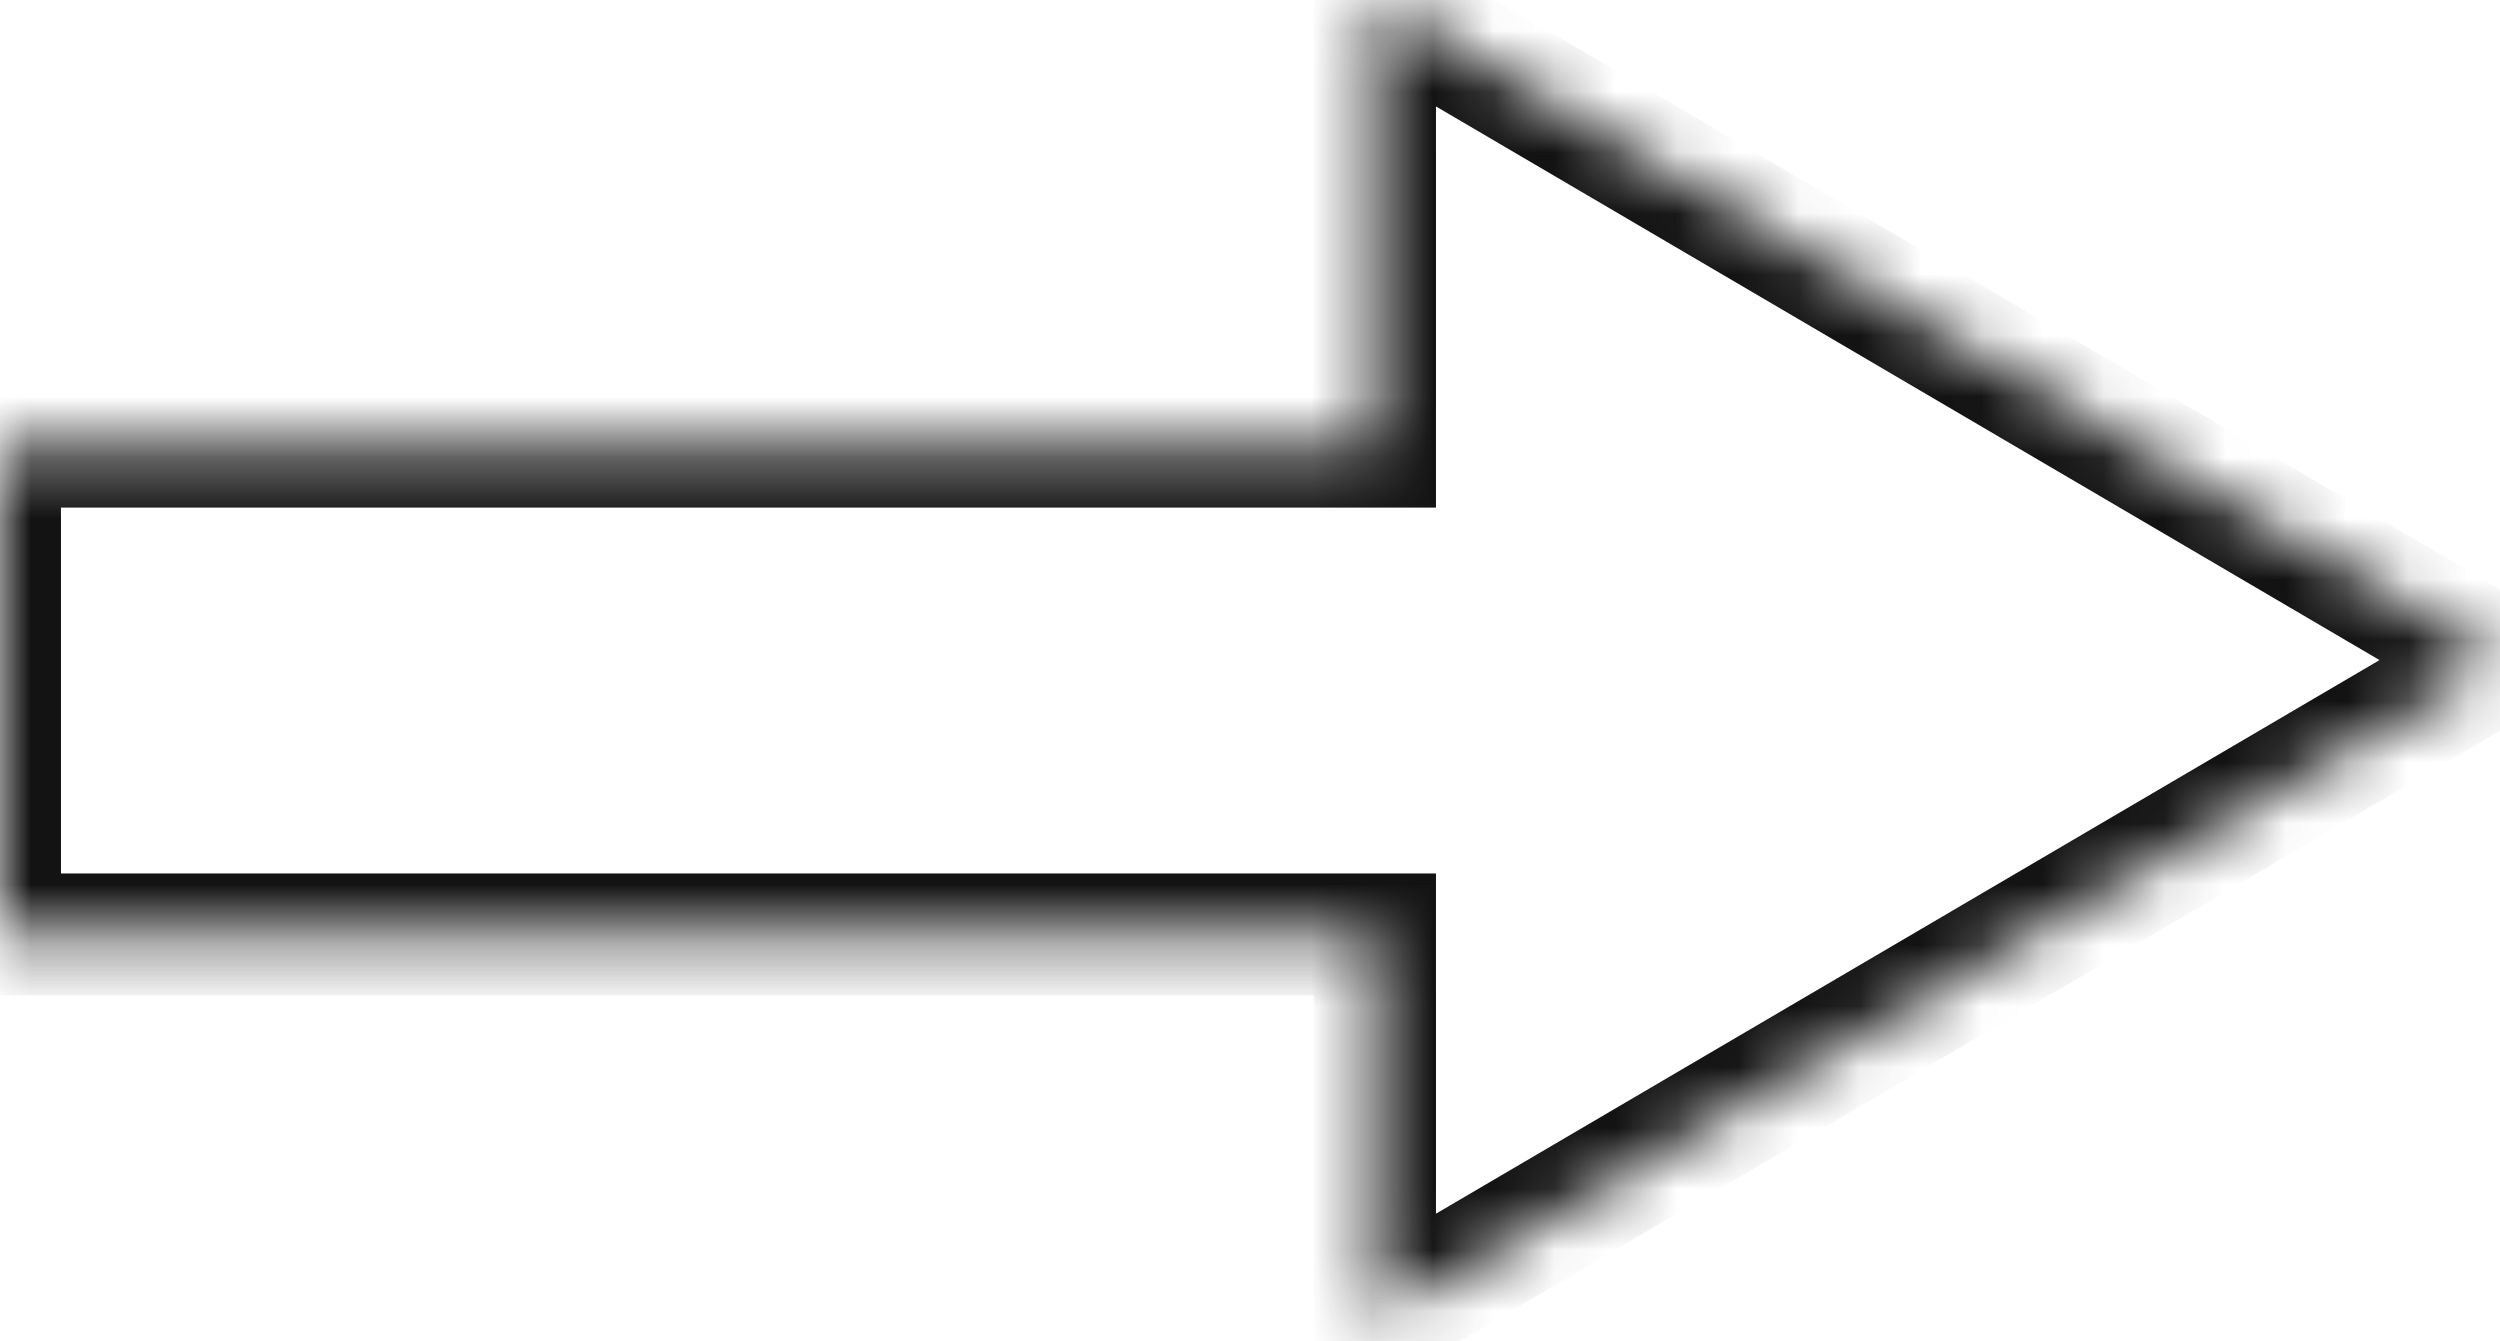 <svg width="41" height="22" viewBox="0 0 41 22" fill="none" xmlns="http://www.w3.org/2000/svg">
<mask id="path-1-inside-1_71_5083" fill="white">
<path fill-rule="evenodd" clip-rule="evenodd" d="M22.55 21.651L41 10.825L22.55 0L22.55 7.325H0V15.325H22.55V21.651Z"/>
</mask>
<path d="M41 10.825L41.506 11.688L42.976 10.825L41.506 9.963L41 10.825ZM22.55 21.651H21.55V23.397L23.056 22.513L22.55 21.651ZM22.55 0L23.056 -0.862L21.55 -1.746V-2.60378e-07L22.55 0ZM22.55 7.325V8.325H23.55V7.325H22.55ZM0 7.325V6.325H-1V7.325H0ZM0 15.325H-1V16.325H0V15.325ZM22.55 15.325H23.55V14.325H22.55V15.325ZM40.494 9.963L22.044 20.788L23.056 22.513L41.506 11.688L40.494 9.963ZM22.044 0.862L40.494 11.688L41.506 9.963L23.056 -0.862L22.044 0.862ZM23.55 7.325L23.55 2.60378e-07L21.55 -2.60378e-07L21.55 7.325L23.55 7.325ZM0 8.325H22.55V6.325H0V8.325ZM1 15.325V7.325H-1V15.325H1ZM22.55 14.325H0V16.325H22.55V14.325ZM23.55 21.651V15.325H21.55V21.651H23.55Z" fill="#131313" mask="url(#path-1-inside-1_71_5083)"/>
</svg>
